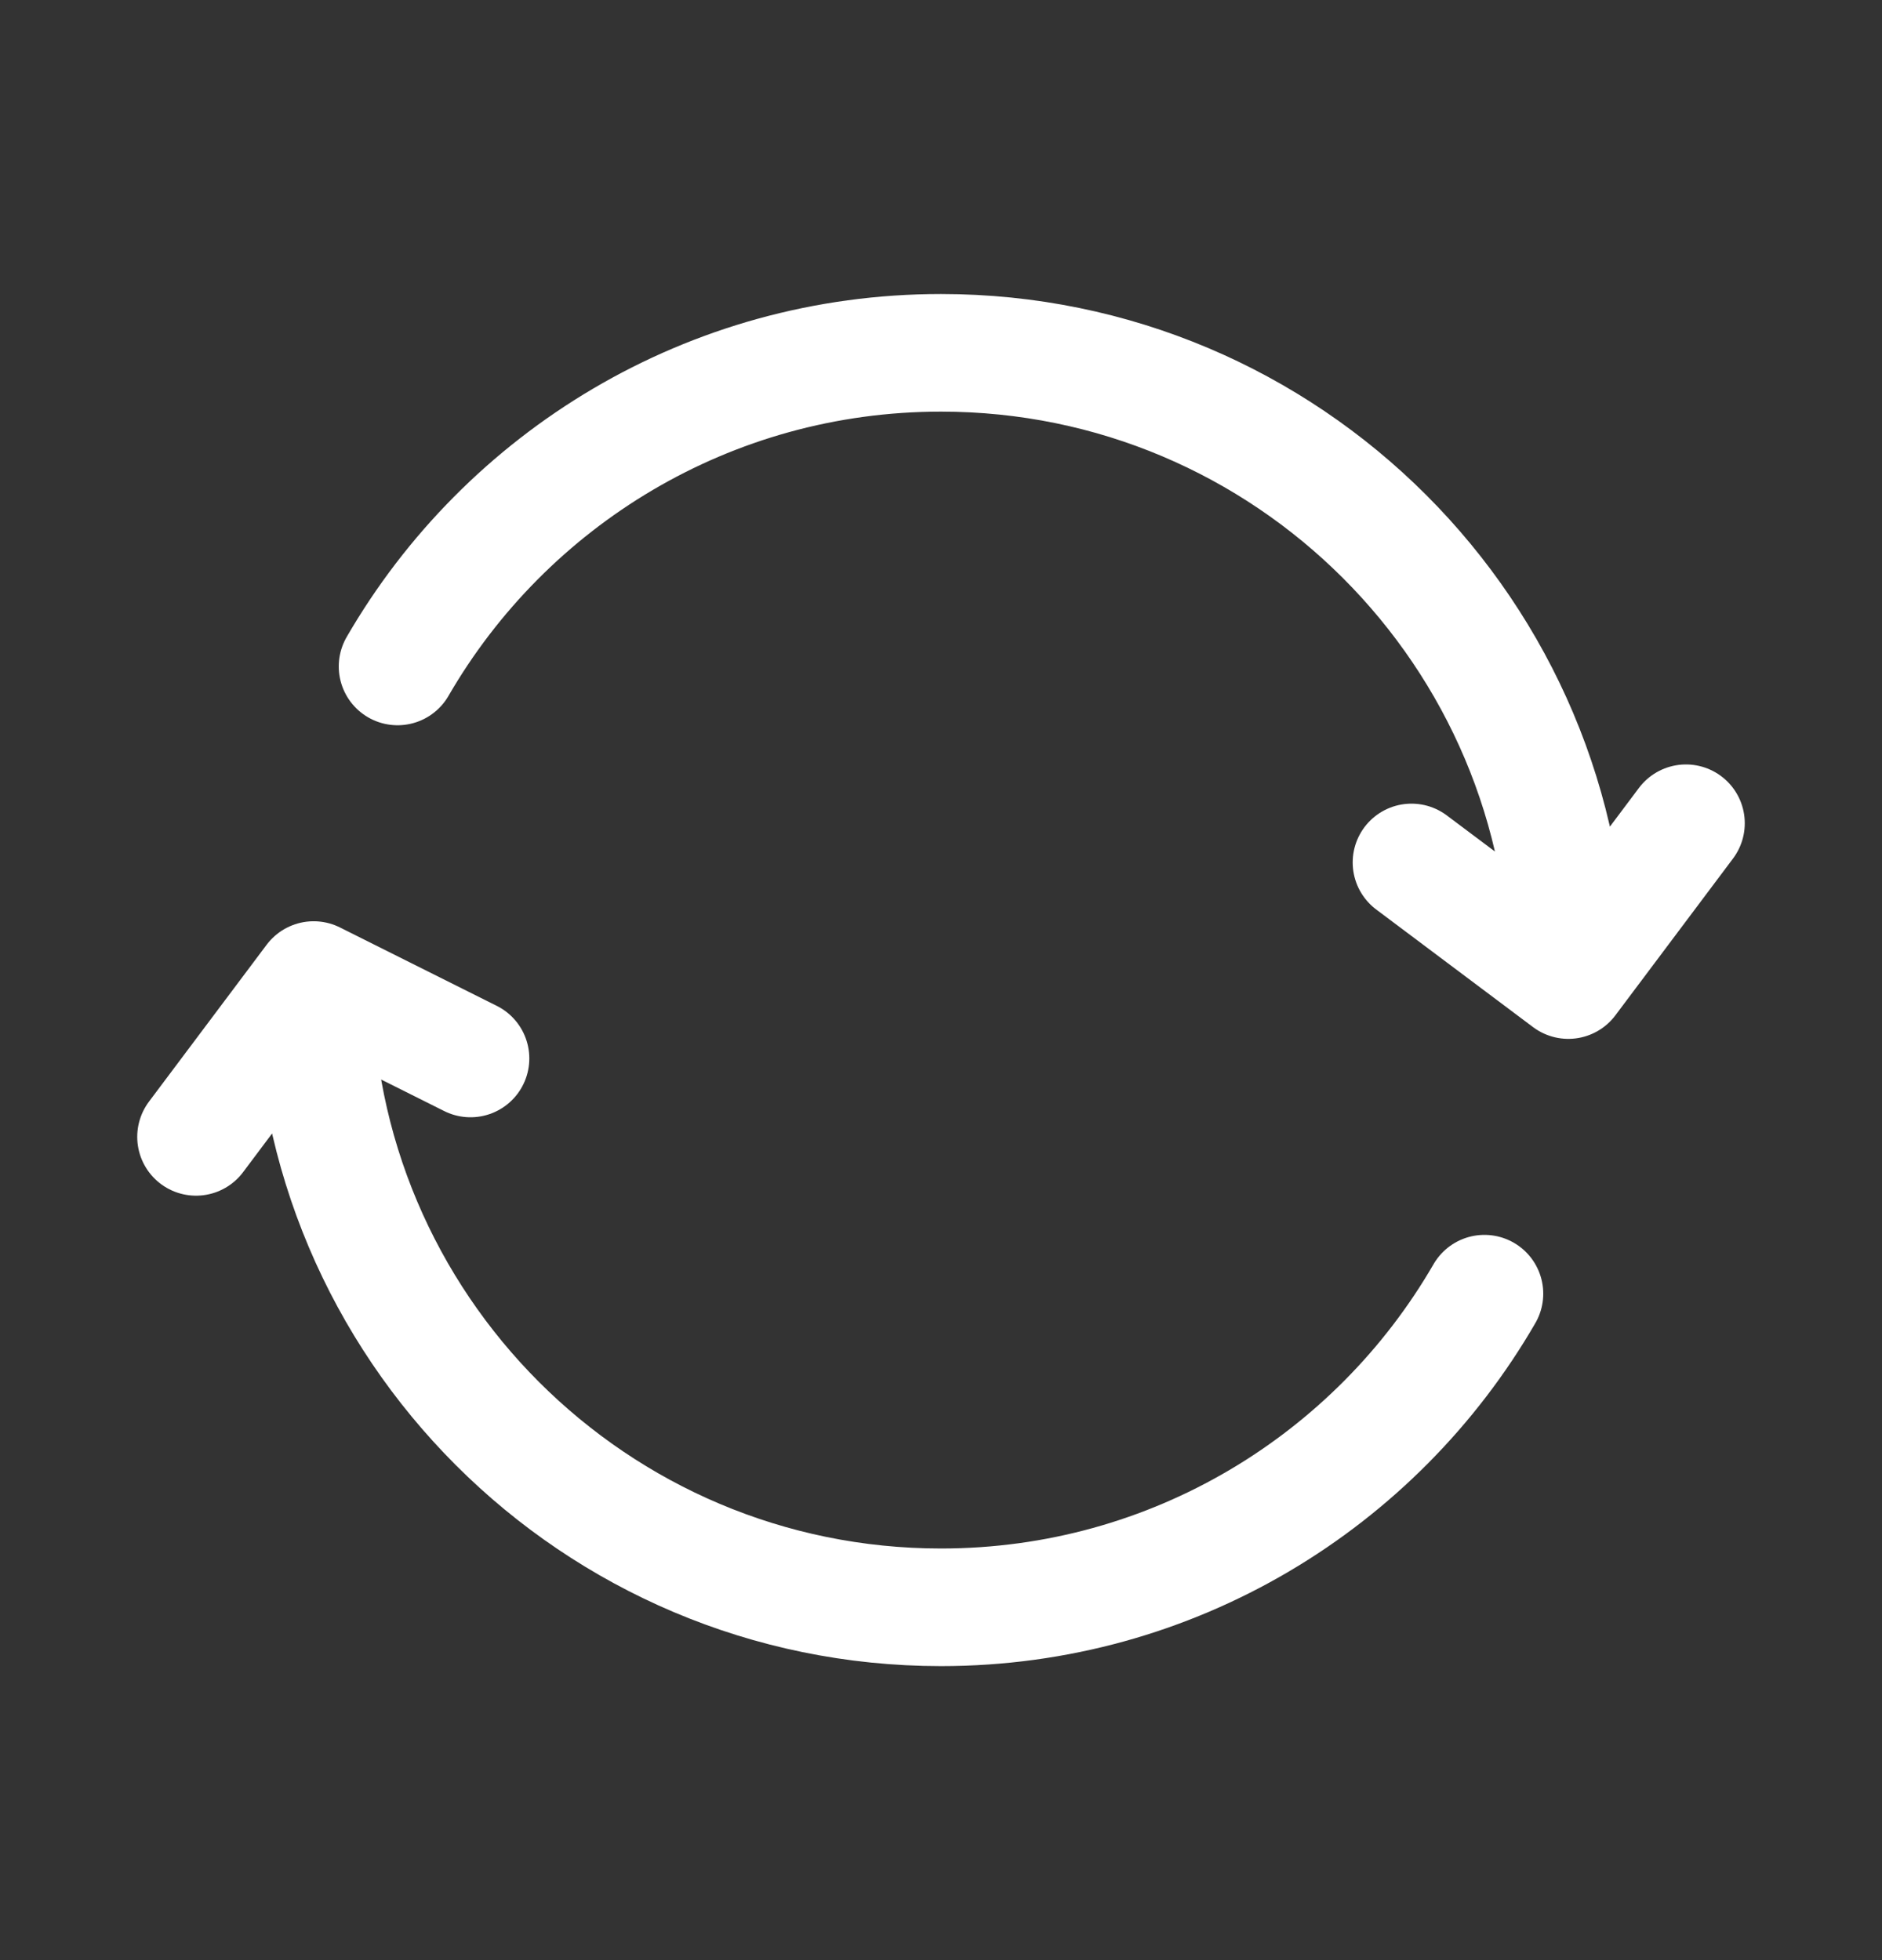 <svg width="24" height="25" viewBox="0 0 24 25" fill="none" xmlns="http://www.w3.org/2000/svg">
<rect x="0" y="0" width="24" height="25" fill="#333333" stroke="none"/>
<path d="M4 12.5C4 16.918 7.582 20.5 12 20.5C14.961 20.5 17.547 18.891 18.93 16.5M4 12.5L6 13.5M4 12.5L2.5 14.5M20 12.5C20 8.082 16.418 4.5 12 4.5C9.039 4.5 6.453 6.109 5.07 8.5M20 12.5L18 11M20 12.5L21.5 10.5" stroke="white" stroke-width="1.5" stroke-linecap="round" stroke-linejoin="round"/>
</svg>

